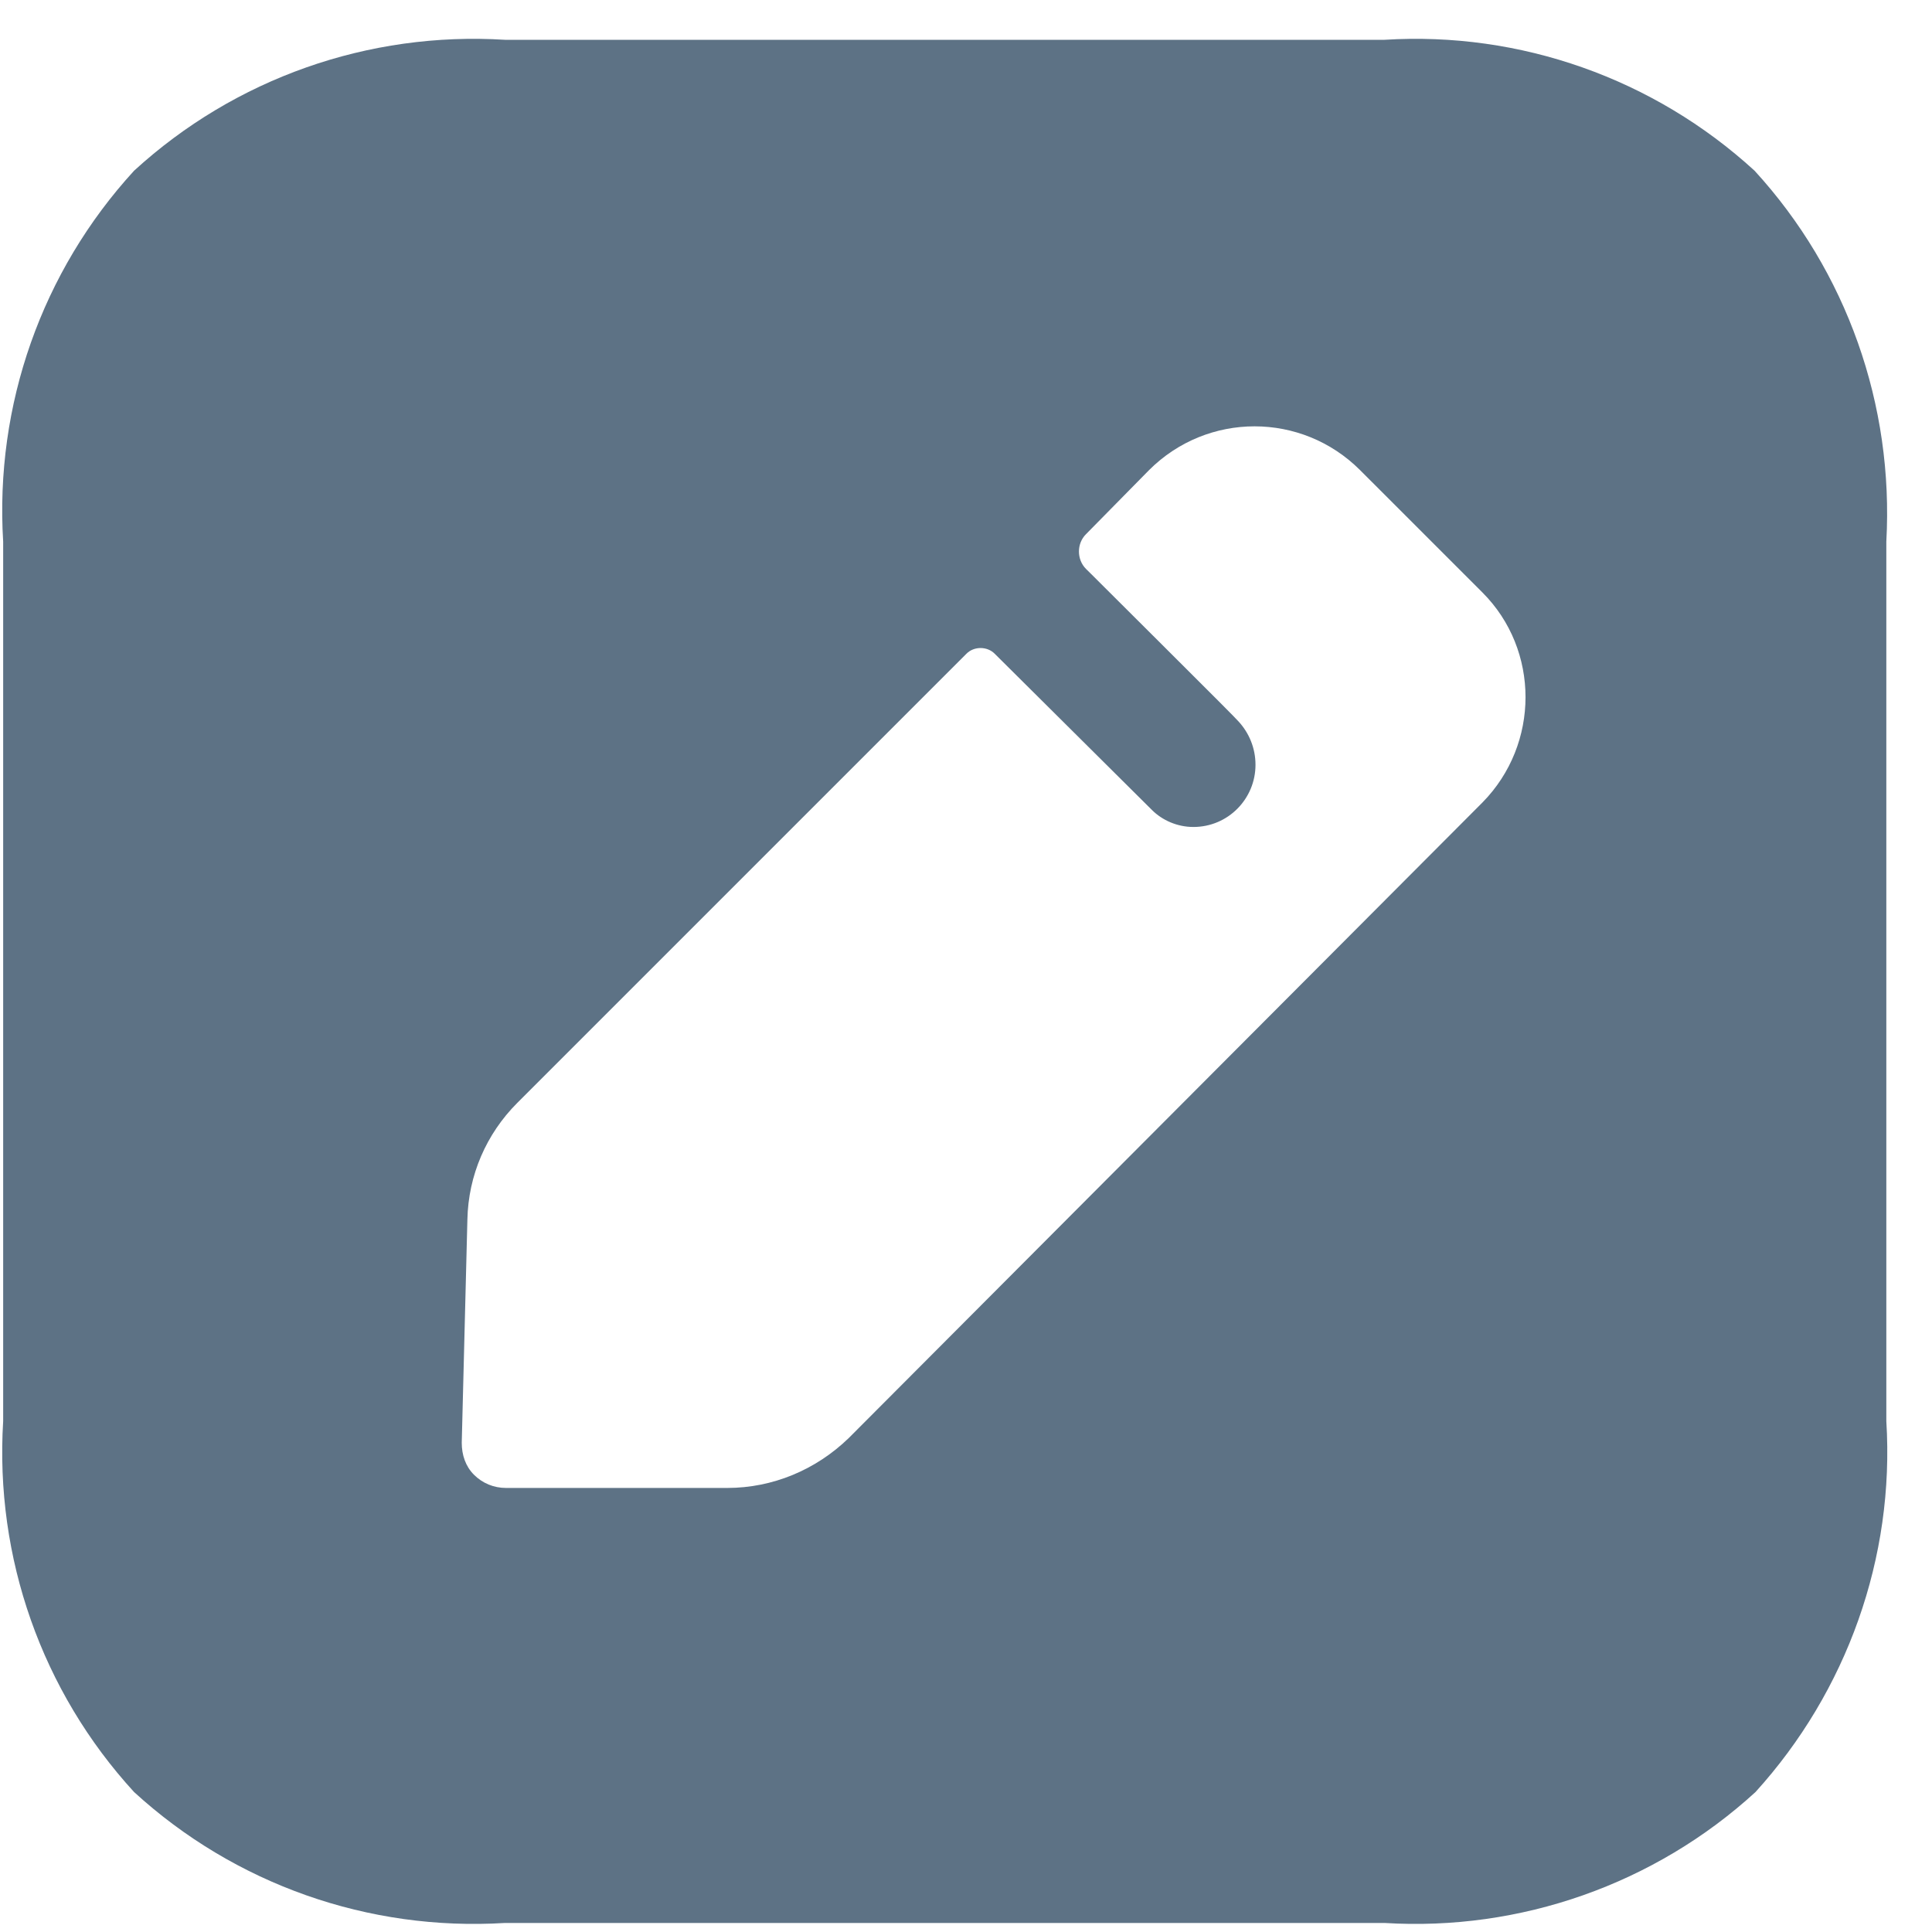 <svg width="25" height="25" viewBox="0 0 25 25" fill="#5d7285" xmlns="http://www.w3.org/2000/svg">
<g id="Iconly/Bold/Edit-Square">
<g id="Edit-Square">
<path id="Vector" d="M17.915 0.515C19.67 0.405 21.4 1.015 22.704 2.209C23.898 3.512 24.507 5.242 24.409 7.009V18.389C24.519 20.155 23.898 21.886 22.716 23.189C21.412 24.383 19.67 24.992 17.915 24.883H6.535C4.769 24.992 3.039 24.383 1.735 23.189C0.541 21.886 -0.068 20.155 0.041 18.389V7.009C-0.068 5.242 0.541 3.512 1.735 2.209C3.039 1.015 4.769 0.405 6.535 0.515H17.915ZM17.599 6.083C16.843 5.328 15.625 5.328 14.869 6.083L14.053 6.912C13.931 7.033 13.931 7.24 14.053 7.362C14.053 7.362 14.077 7.386 14.12 7.428L14.419 7.726C14.592 7.899 14.809 8.114 15.026 8.331L15.763 9.067C15.917 9.222 16.019 9.325 16.027 9.336C16.161 9.482 16.246 9.677 16.246 9.897C16.246 10.335 15.893 10.701 15.442 10.701C15.235 10.701 15.04 10.615 14.906 10.481L12.871 8.459C12.774 8.361 12.603 8.361 12.506 8.459L6.694 14.271C6.292 14.673 6.06 15.209 6.048 15.781L5.975 18.669C5.975 18.827 6.024 18.974 6.133 19.083C6.243 19.193 6.389 19.254 6.548 19.254H9.411C9.996 19.254 10.556 19.022 10.983 18.608L19.183 10.384C19.926 9.629 19.926 8.41 19.183 7.667L17.599 6.083Z"/>
</g>
</g>
</svg>
